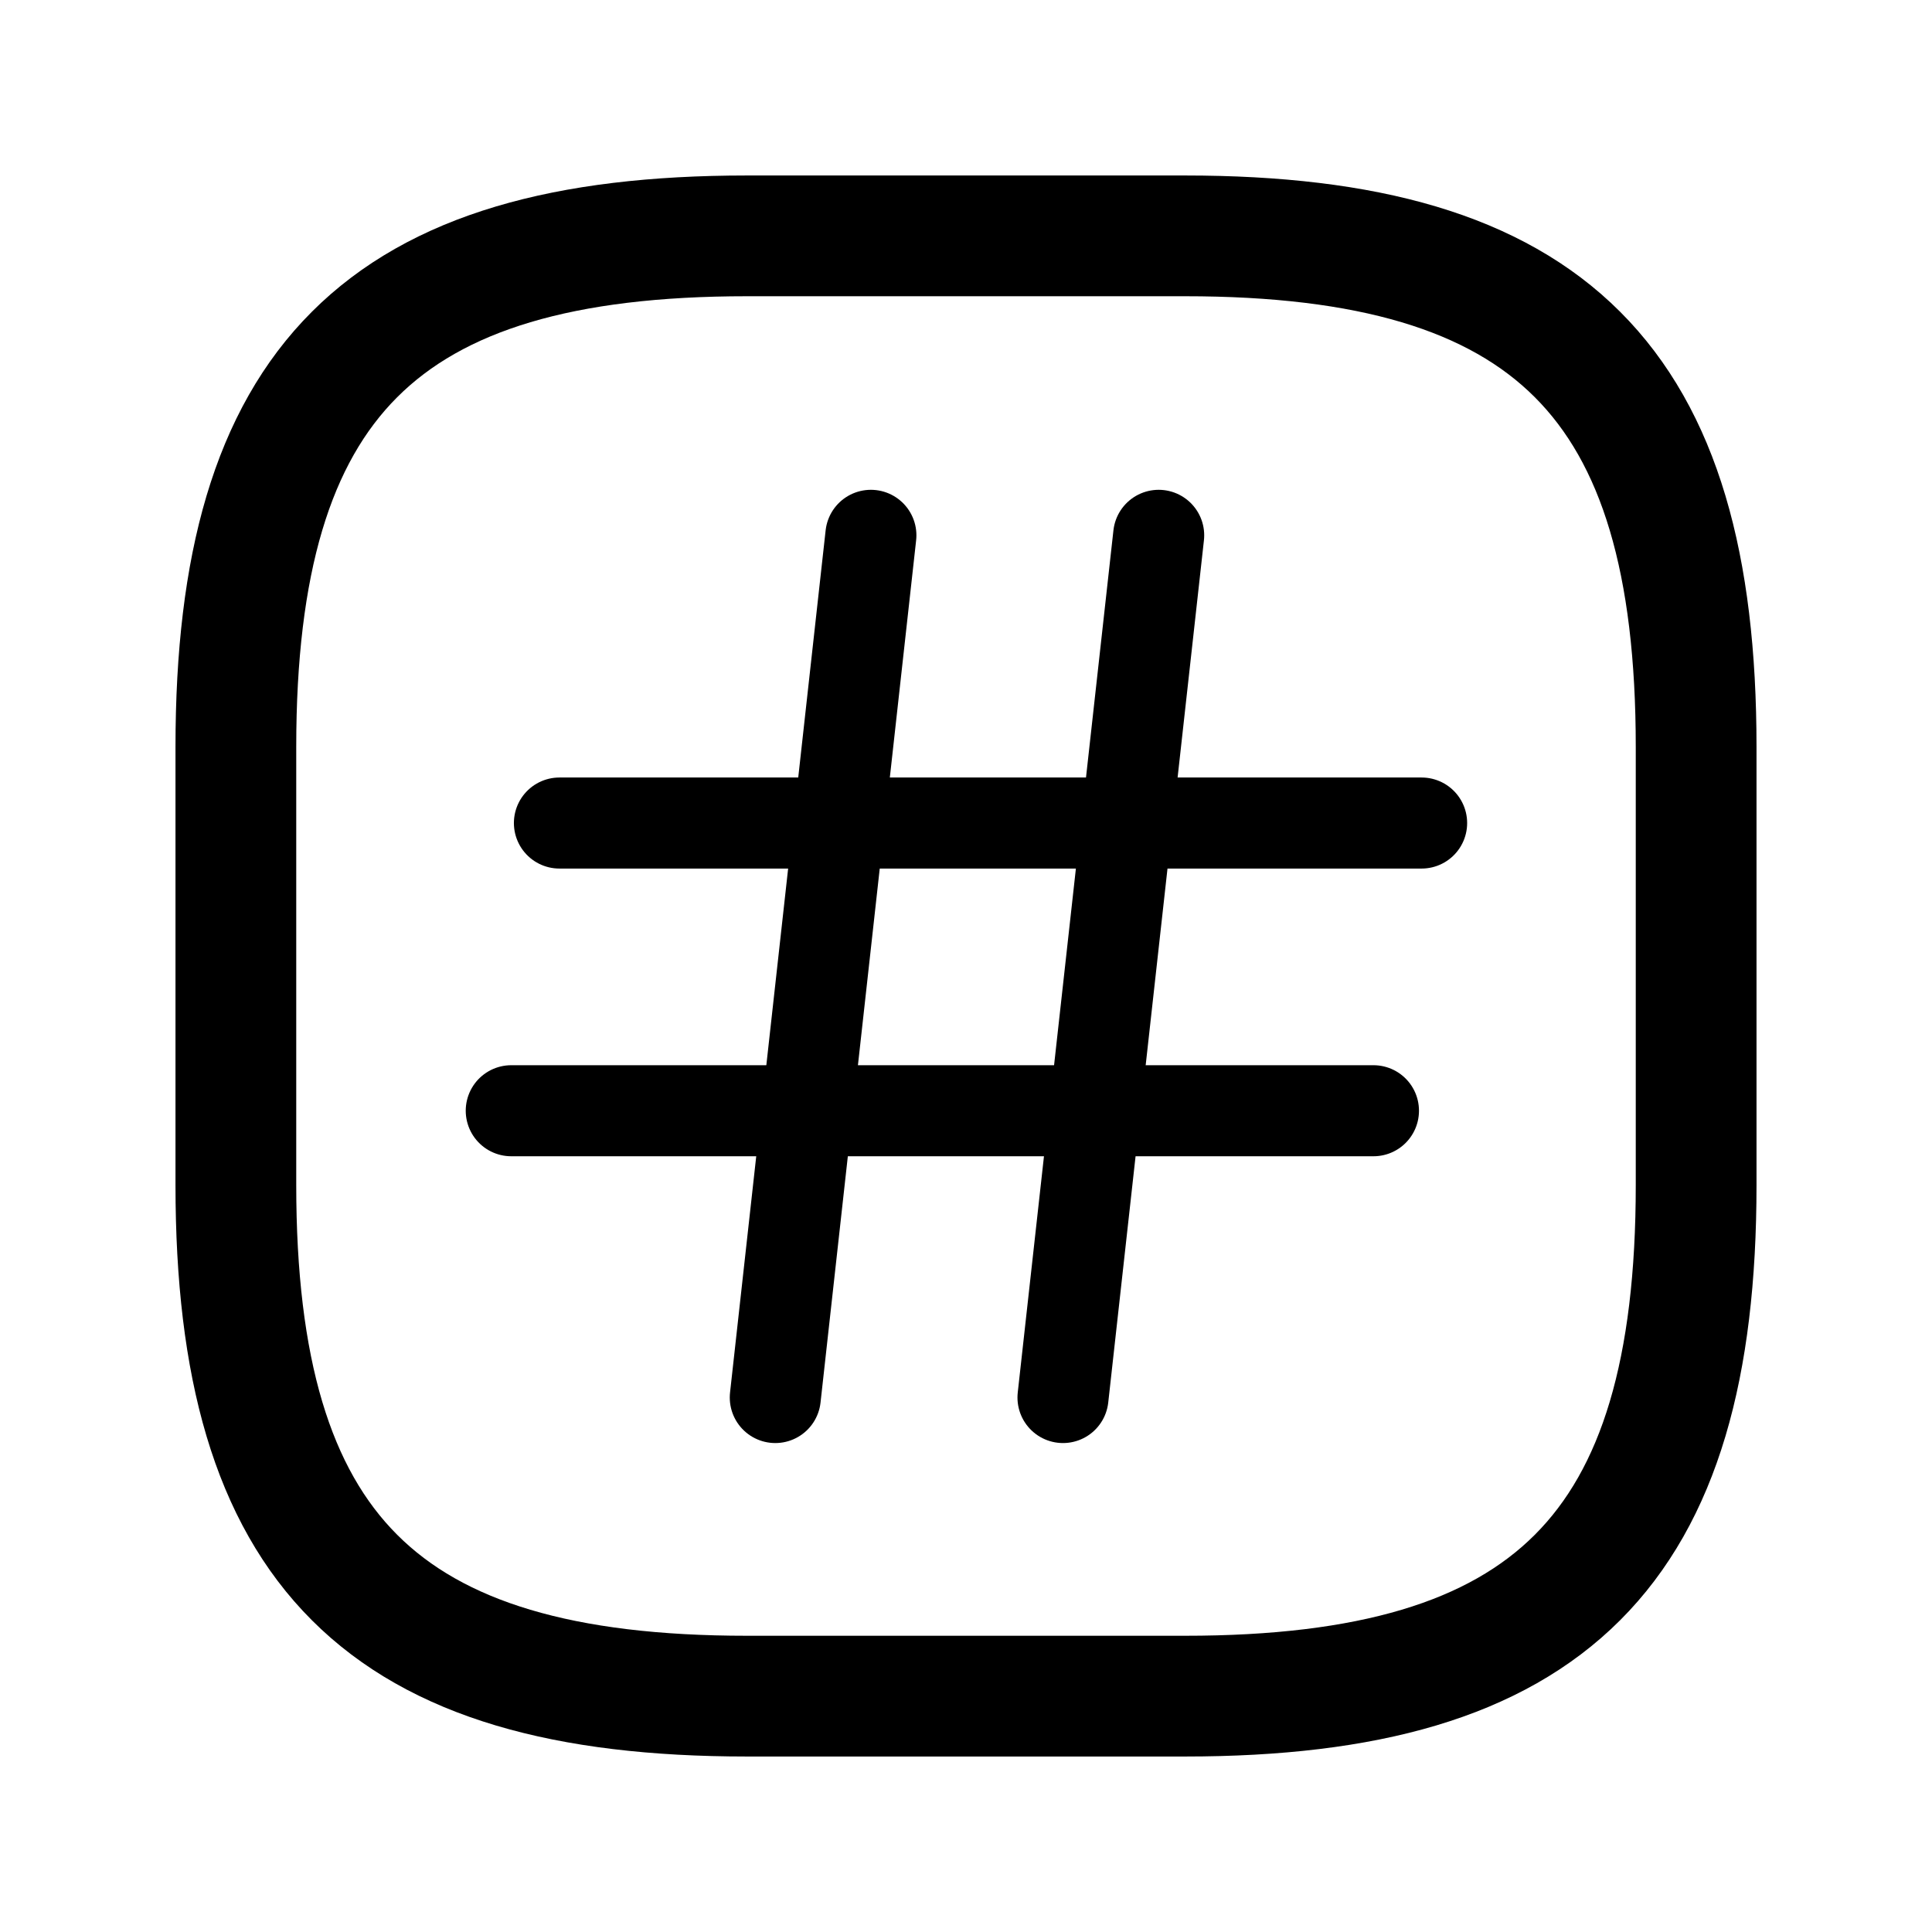 <svg width="24px" height="24px" viewBox="0 0 24 24" fill="none" xmlns="http://www.w3.org/2000/svg">
<path d="m 9.279,21.07 h 5.442 c 4.535,0 6.349,-1.814 6.349,-6.349 V 9.279 c 0,-4.535 -1.814,-6.349 -6.349,-6.349 H 9.279 c -4.535,0 -6.349,1.814 -6.349,6.349 v 5.442 c 0,4.535 1.814,6.349 6.349,6.349 z" stroke="#000000" stroke-width="1.5" stroke-linecap="round" stroke-linejoin="round"/>
<g transform="matrix(1.131,0,0,1.131,-0.435,-0.43)">
<path d="M9.95 6.26L8.9 15.73" stroke="#000000" stroke-linecap="round" stroke-linejoin="round"/>
<path d="M13.111 6.26L12.06 15.73" stroke="#000000" stroke-linecap="round" stroke-linejoin="round"/>
<path d="M6.529 9.42H15.999" stroke="#000000" stroke-linecap="round" stroke-linejoin="round"/>
<path d="M6 12.58H15.47" stroke="#000000" stroke-linecap="round" stroke-linejoin="round"/>
</g>
</svg>